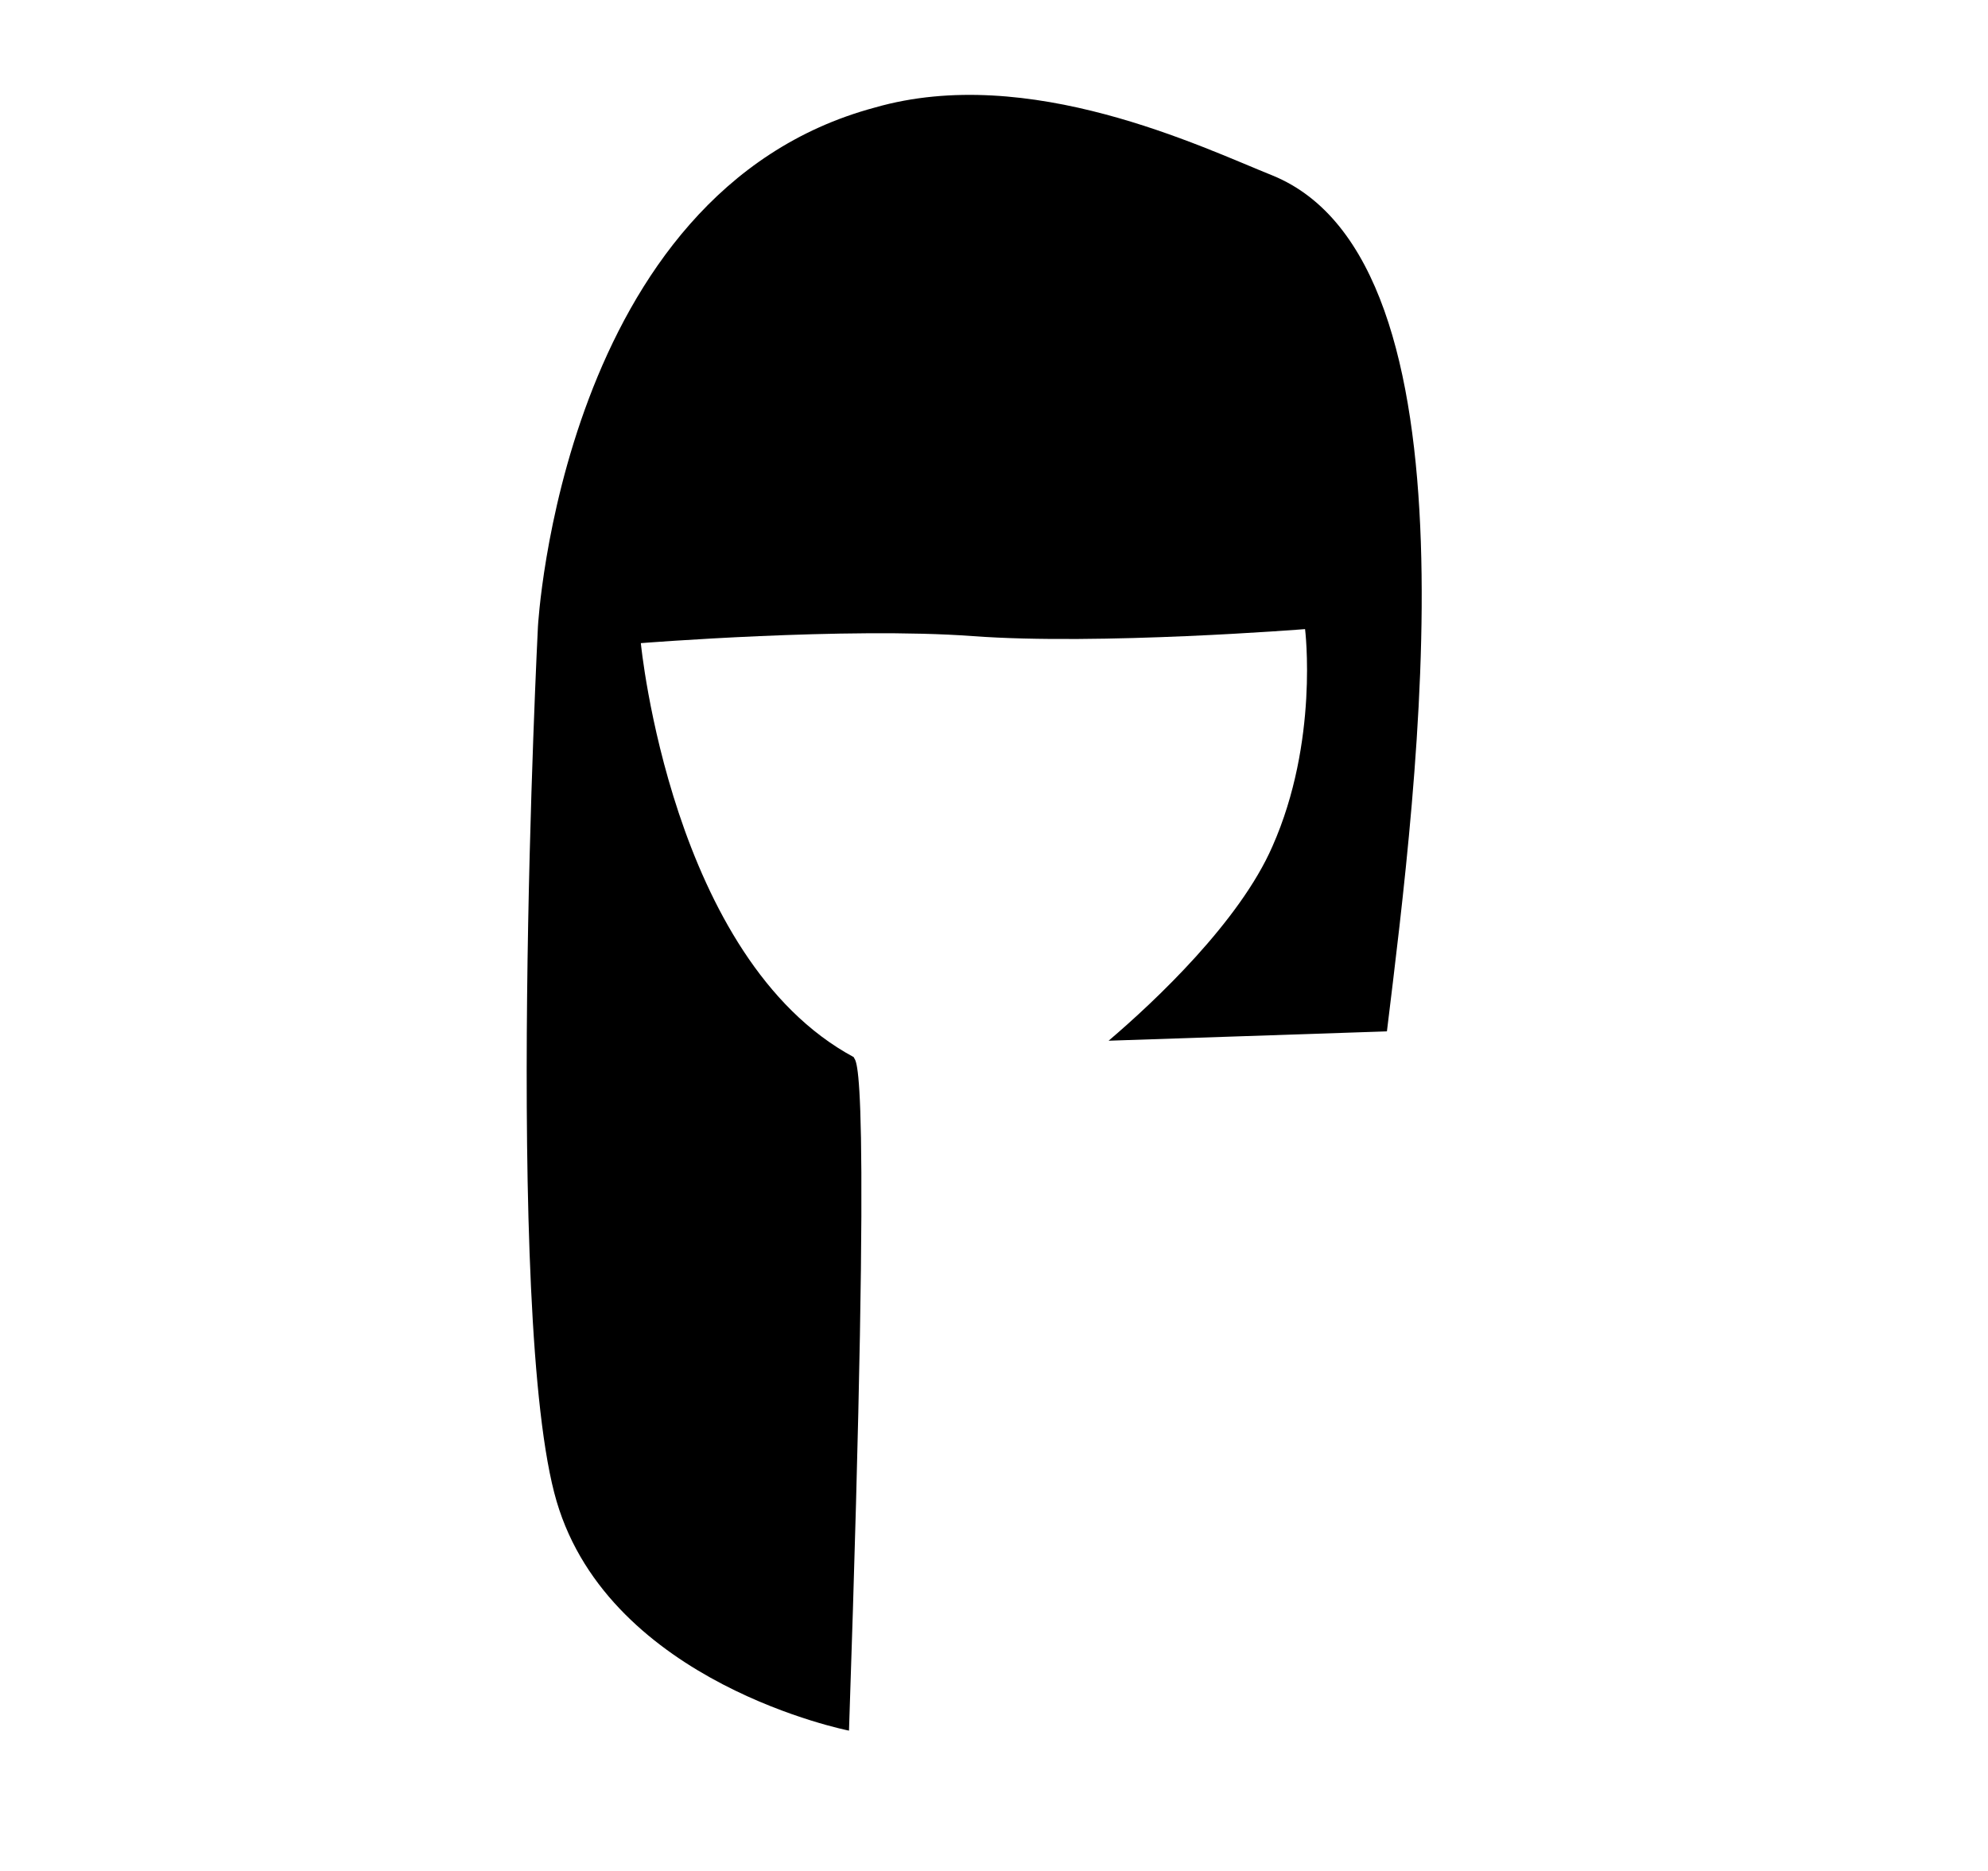 <?xml version="1.0" encoding="utf-8"?>
<!-- Generator: Adobe Illustrator 21.1.0, SVG Export Plug-In . SVG Version: 6.00 Build 0)  -->
<svg version="1.1" id="Layer_1" xmlns="http://www.w3.org/2000/svg" xmlns:xlink="http://www.w3.org/1999/xlink" x="0px" y="0px"
	 viewBox="0 0 85 80" style="enable-background:new 0 0 85 80;" xml:space="preserve">
<g>
	<path d="M59.3,44.1c1.3-10.7,4.2-32.9-4.9-36.6c-3-1.2-10.4-4.8-17-2.9C24,8.2,23,26.8,23,26.8s-1.5,29.6,0.8,37.4S36.3,74,36.3,74
		c1-29.5,0.3-28.5,0.2-28.8c-7.8-4.2-9.1-17.7-9.1-17.7s8.8-0.7,14.2-0.3c5.4,0.4,14.2-0.3,14.2-0.3s0.6,4.8-1.4,9.3
		c-1.4,3.2-5,6.6-7,8.3L59.3,44.1z"/>
</g>
</svg>
